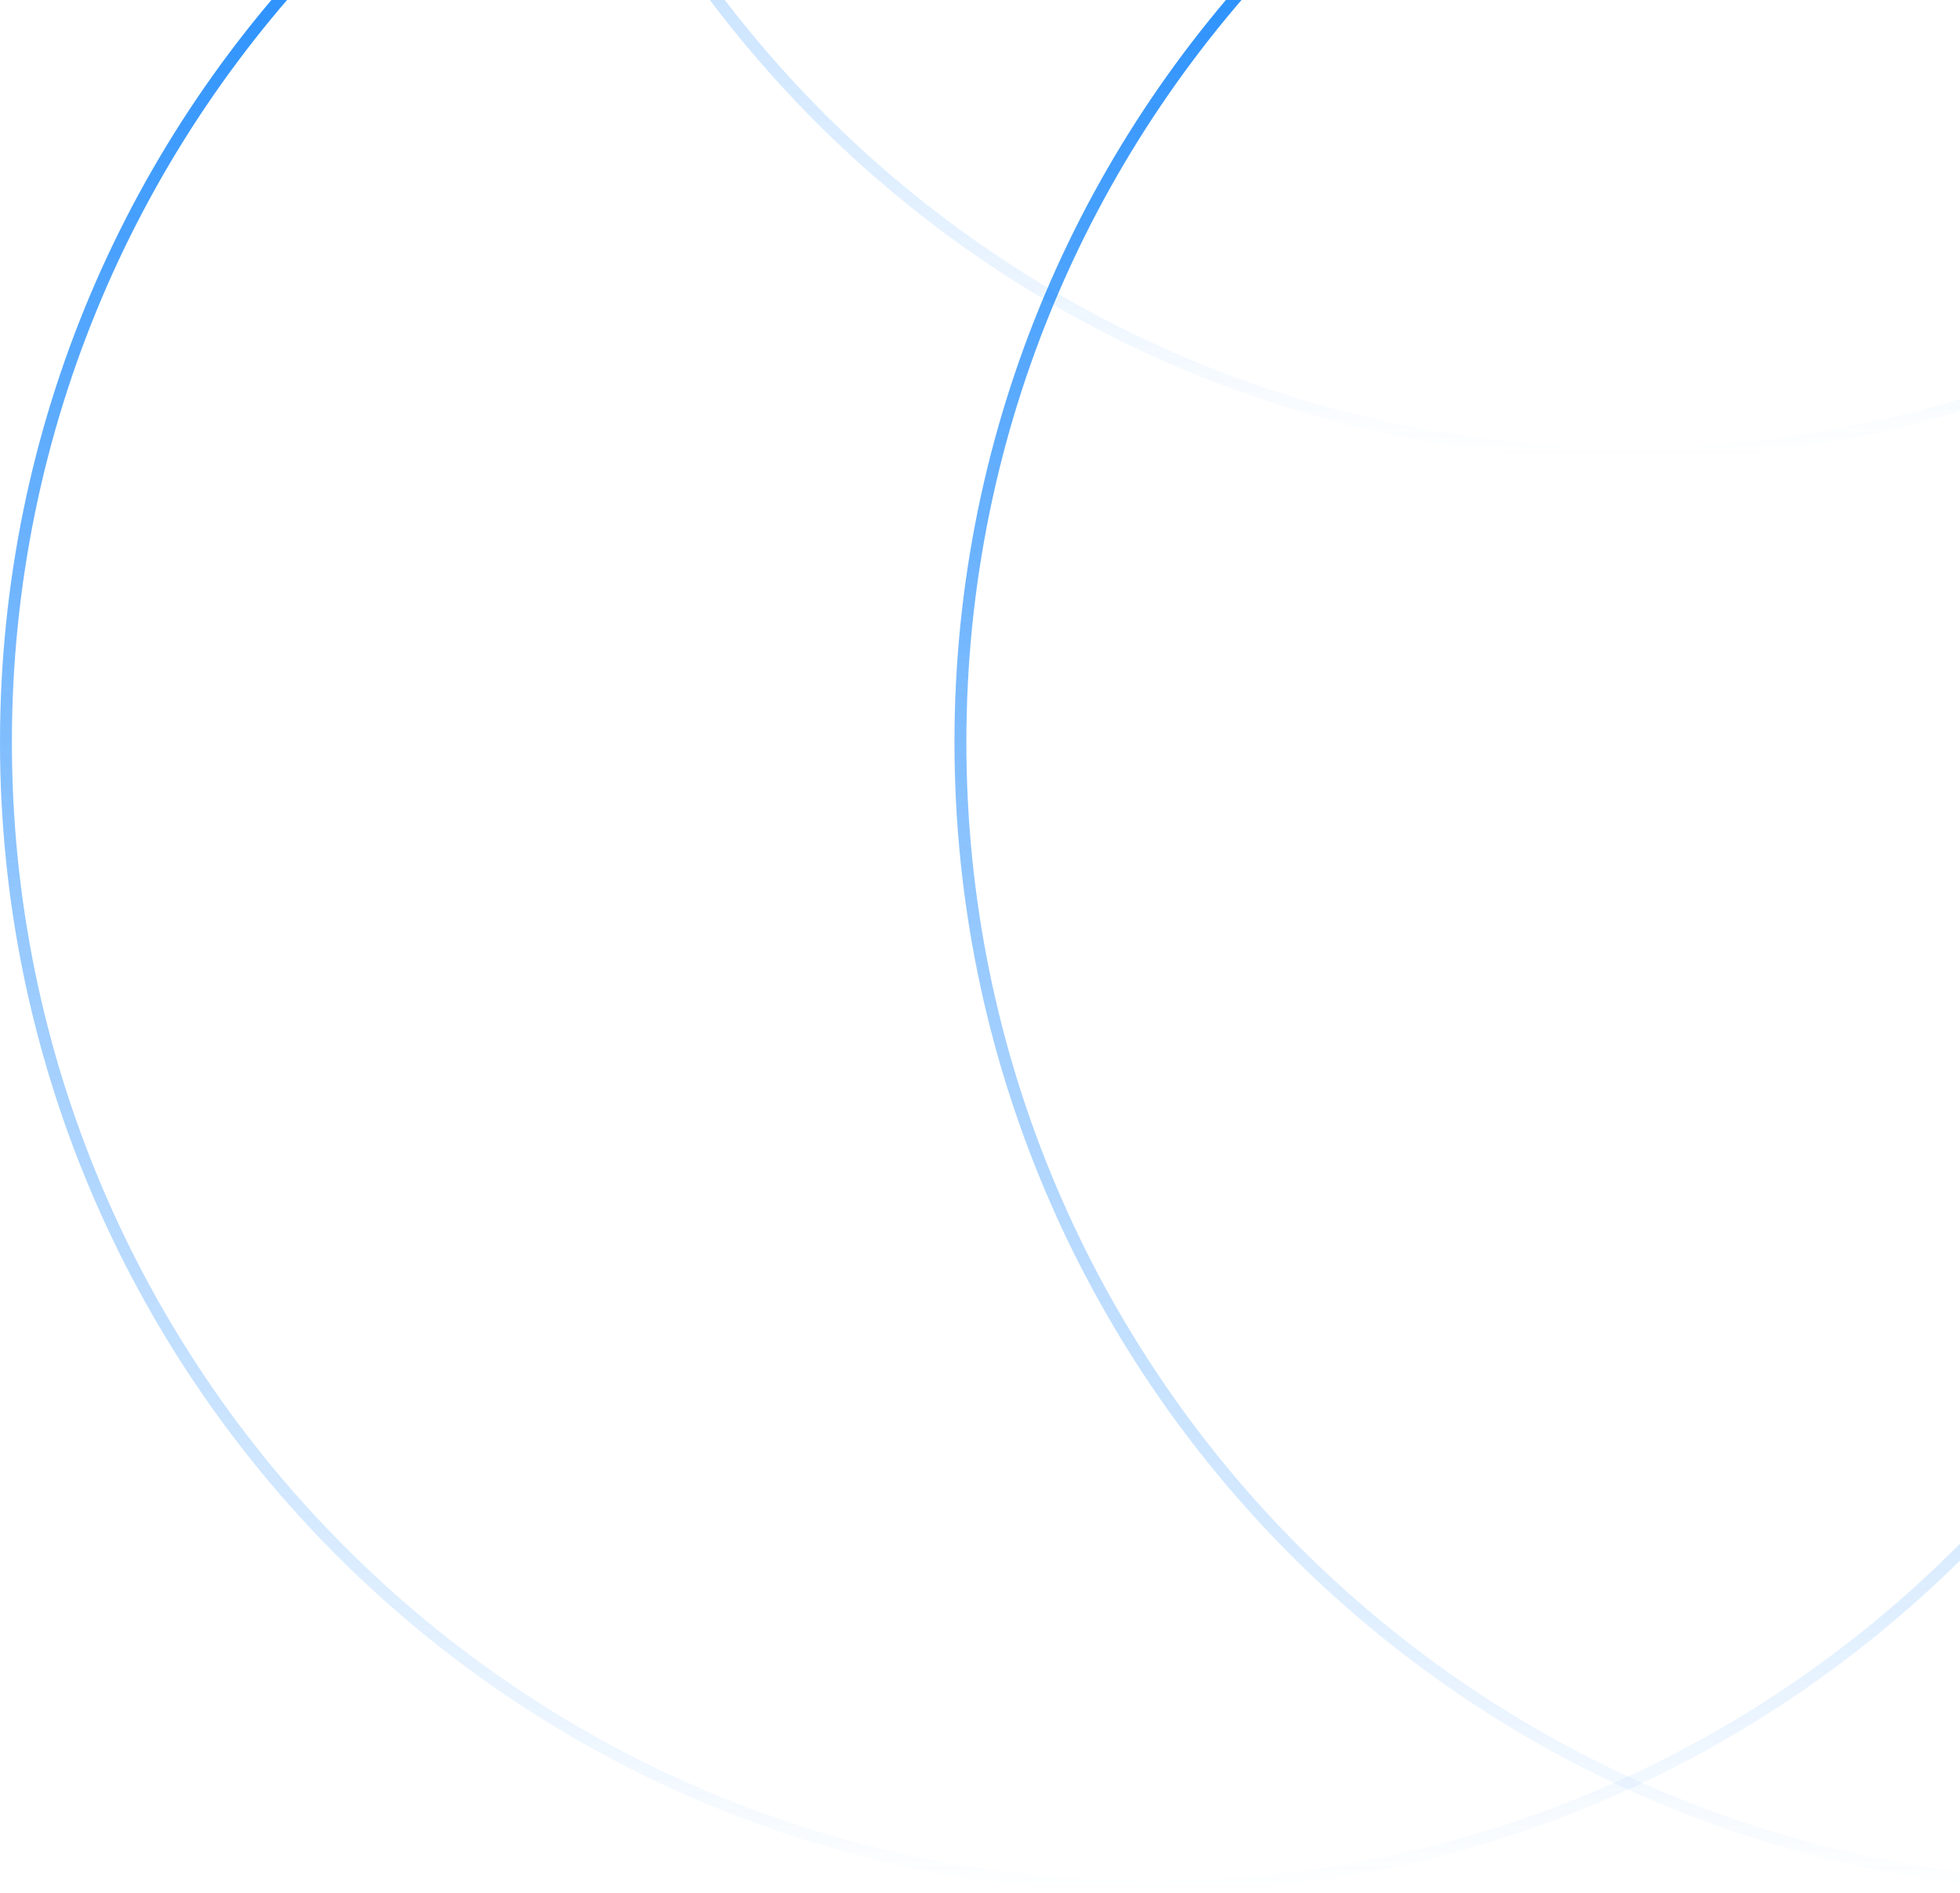<svg width="499" height="482" viewBox="0 0 499 482" fill="none" xmlns="http://www.w3.org/2000/svg">
<path d="M829 189C829 350.819 697.819 482 536 482C374.181 482 243 350.819 243 189C243 27.181 374.181 -104 536 -104C697.819 -104 829 27.181 829 189ZM246.03 189C246.03 349.146 375.854 478.97 536 478.97C696.146 478.97 825.97 349.146 825.97 189C825.97 28.854 696.146 -100.97 536 -100.97C375.854 -100.97 246.03 28.854 246.03 189Z" fill="url(#paint0_linear_211_7)"/>
<path d="M586 189C586 350.819 454.819 482 293 482C131.181 482 0 350.819 0 189C0 27.181 131.181 -104 293 -104C454.819 -104 586 27.181 586 189ZM3.03 189C3.03 349.146 132.854 478.97 293 478.97C453.146 478.97 582.97 349.146 582.97 189C582.97 28.854 453.146 -100.97 293 -100.97C132.854 -100.97 3.03 28.854 3.03 189Z" fill="url(#paint1_linear_211_7)"/>
<path d="M708 -176C708 -14.181 576.819 117 415 117C253.181 117 122 -14.181 122 -176C122 -337.819 253.181 -469 415 -469C576.819 -469 708 -337.819 708 -176ZM125.03 -176C125.03 -15.854 254.854 113.97 415 113.97C575.146 113.97 704.97 -15.854 704.97 -176C704.97 -336.146 575.146 -465.97 415 -465.97C254.854 -465.97 125.03 -336.146 125.03 -176Z" fill="url(#paint2_linear_211_7)"/>
<defs>
<linearGradient id="paint0_linear_211_7" x1="536" y1="-104" x2="536" y2="482" gradientUnits="userSpaceOnUse">
<stop stop-color="#027CFC"/>
<stop offset="1" stop-color="#027CFC" stop-opacity="0"/>
</linearGradient>
<linearGradient id="paint1_linear_211_7" x1="293" y1="-104" x2="293" y2="482" gradientUnits="userSpaceOnUse">
<stop stop-color="#027CFC"/>
<stop offset="1" stop-color="#027CFC" stop-opacity="0"/>
</linearGradient>
<linearGradient id="paint2_linear_211_7" x1="415" y1="-469" x2="415" y2="117" gradientUnits="userSpaceOnUse">
<stop stop-color="#027CFC"/>
<stop offset="1" stop-color="#027CFC" stop-opacity="0"/>
</linearGradient>
</defs>
</svg>
